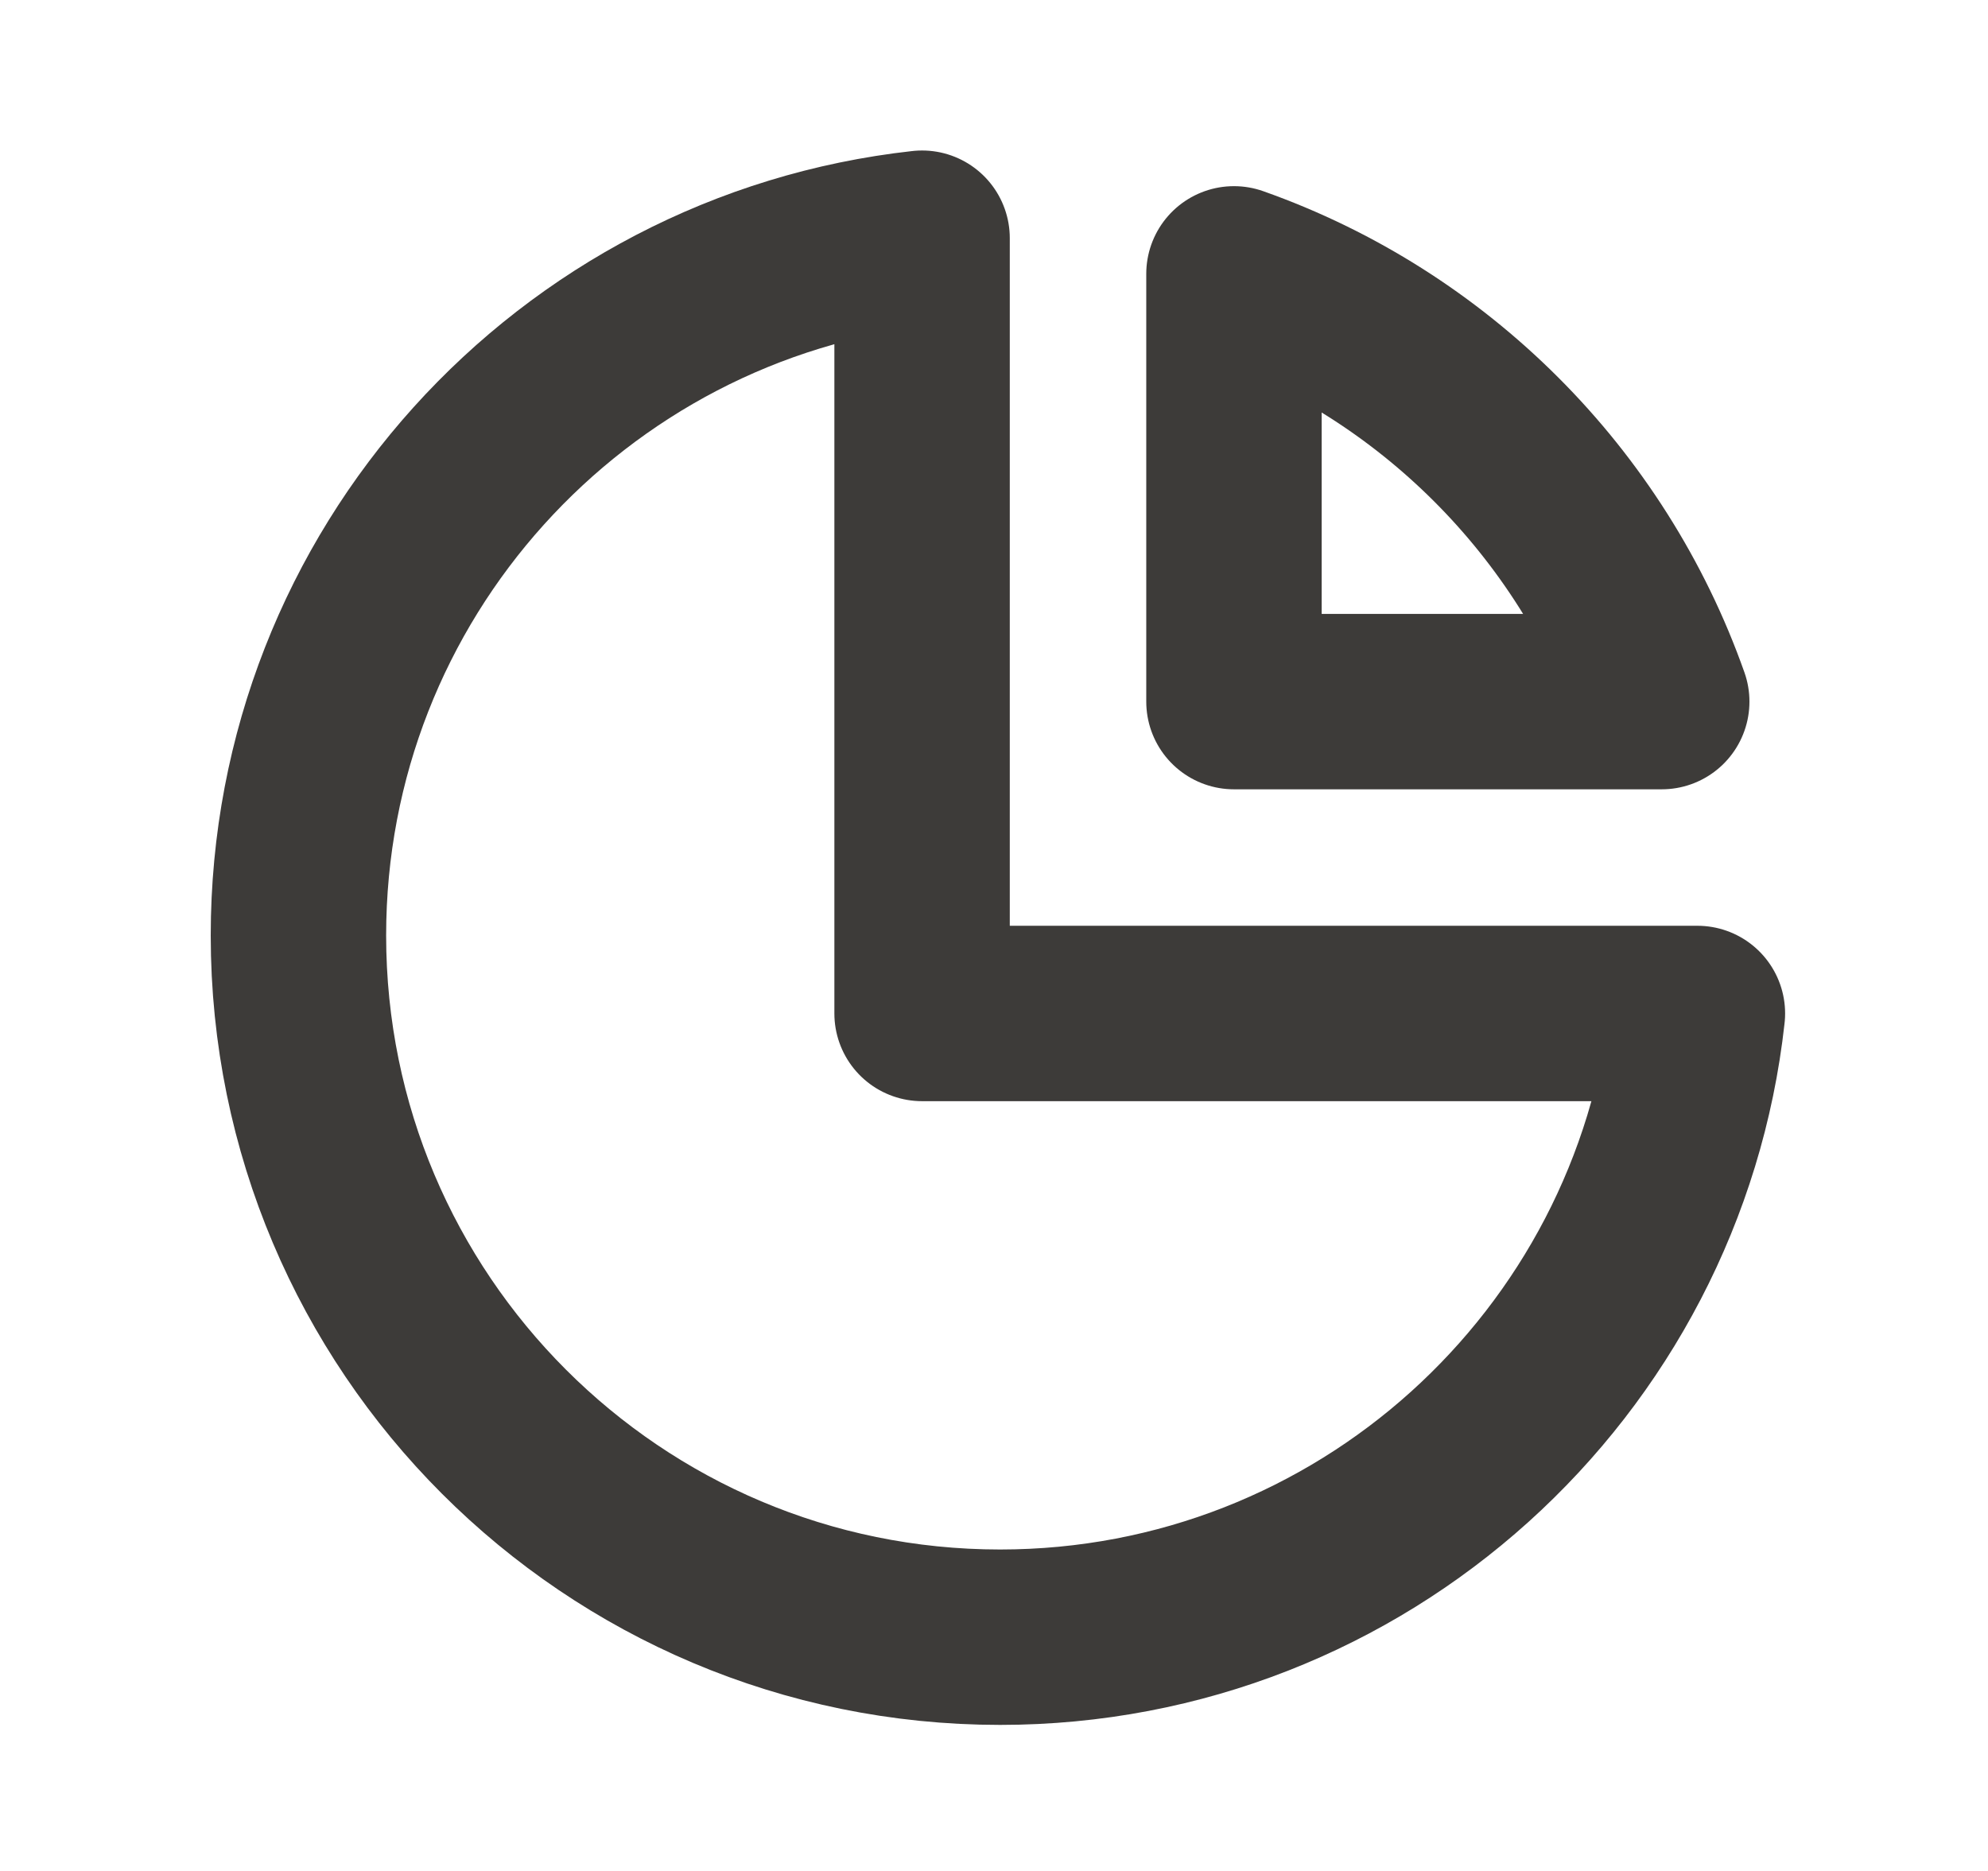 <svg width="17" height="16" viewBox="0 0 17 16" fill="none" xmlns="http://www.w3.org/2000/svg">
<path d="M7.885 2.037C4.885 2.369 2.552 4.912 2.552 8C2.552 11.314 5.238 14.001 8.552 14.001C11.64 14.001 14.184 11.667 14.515 8.667H7.885V2.037Z" stroke="#3D3B39" stroke-width="1.5" stroke-linecap="round" stroke-linejoin="round"/>
<path d="M14.21 6H10.552V2.342C12.257 2.945 13.608 4.296 14.21 6Z" stroke="#3D3B39" stroke-width="1.5" stroke-linecap="round" stroke-linejoin="round"/>
</svg>
